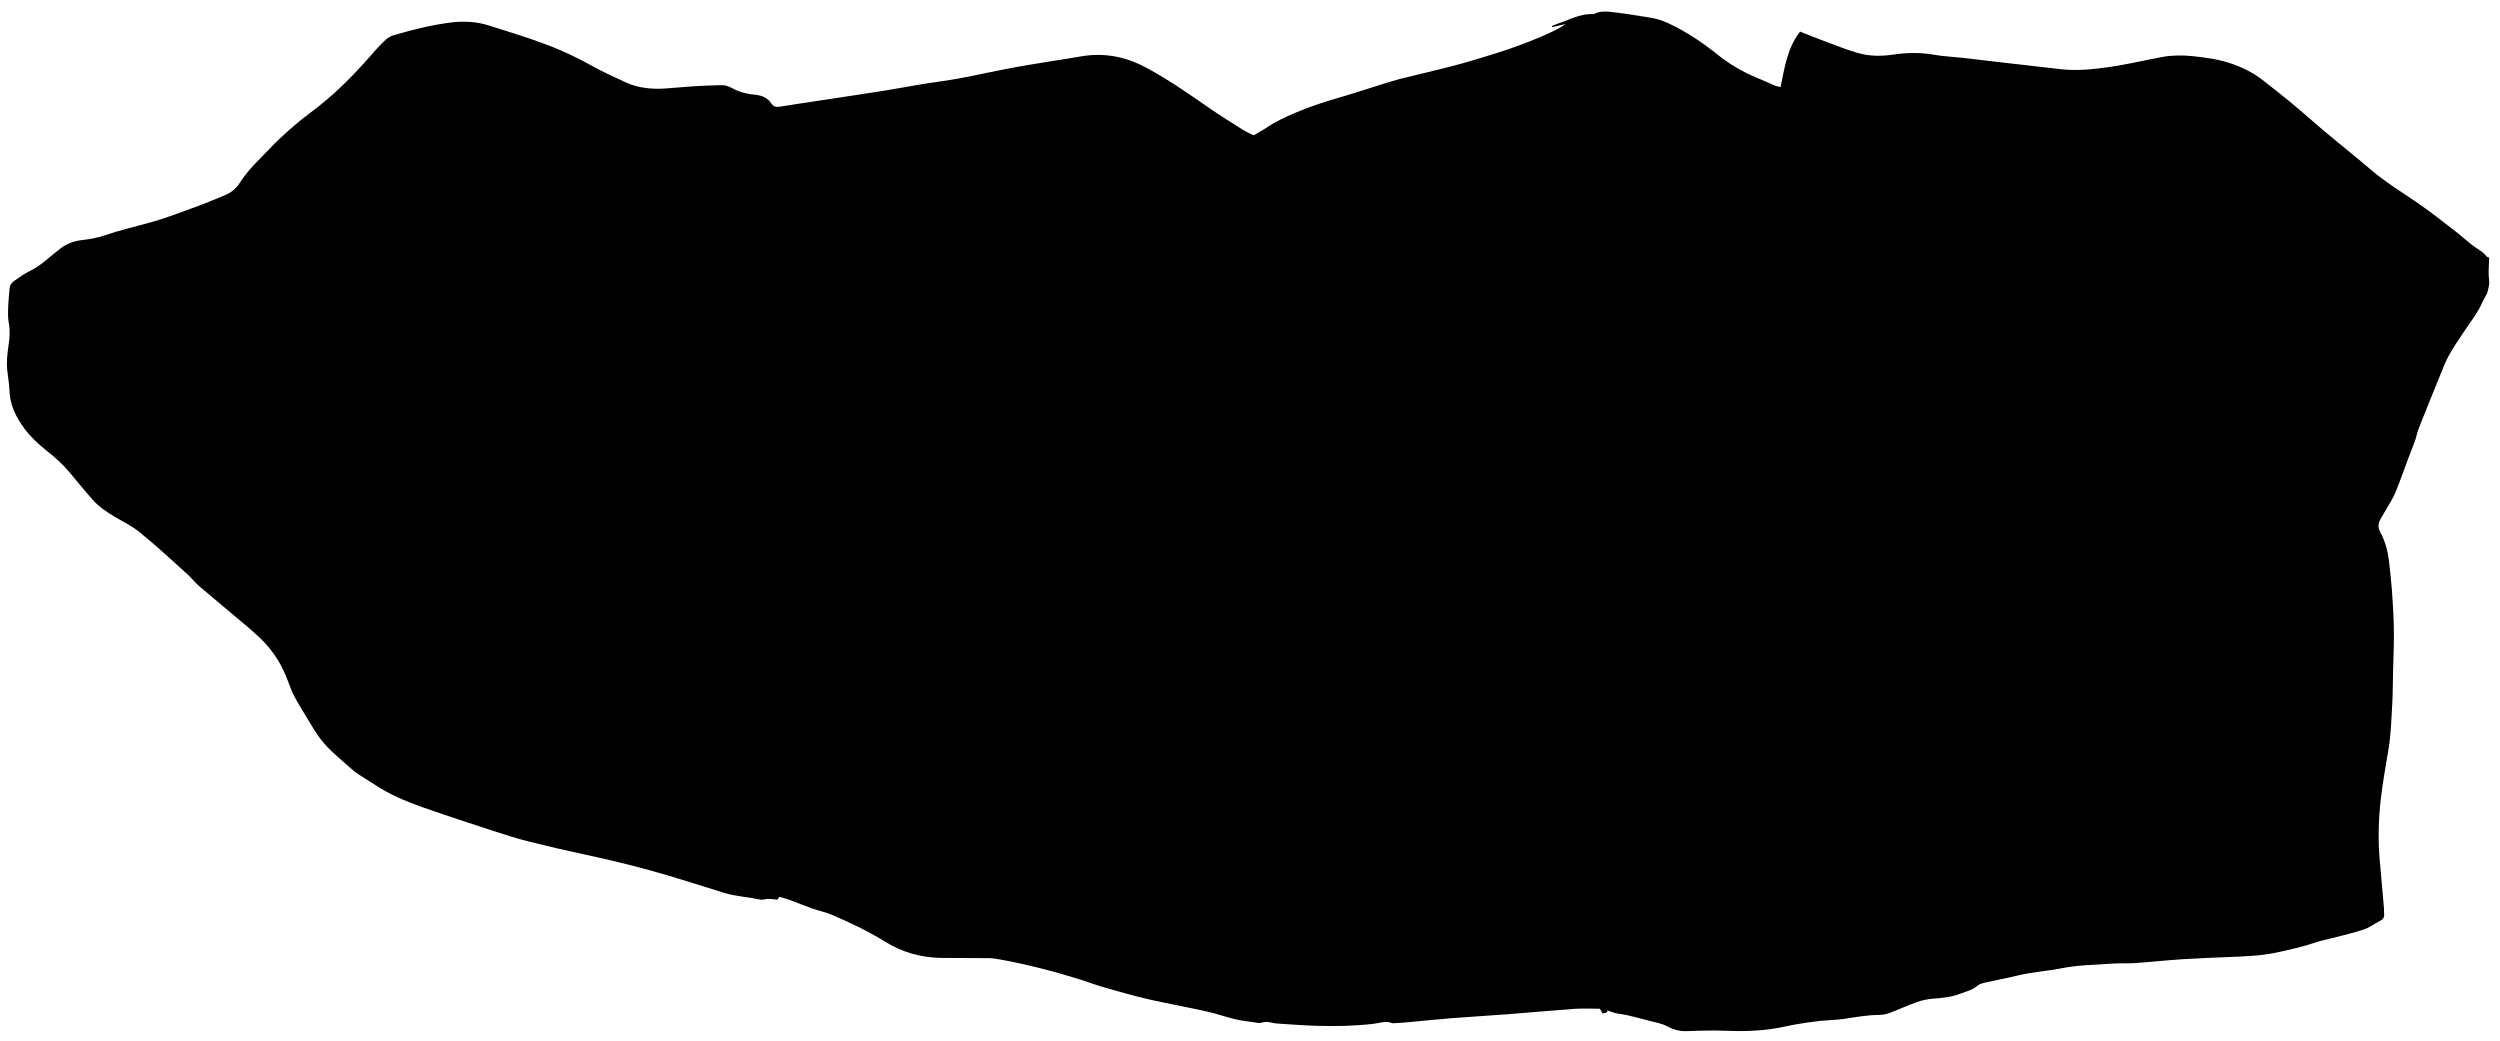 <?xml version="1.0" encoding="utf-8"?>
<!-- Generator: Adobe Illustrator 17.0.0, SVG Export Plug-In . SVG Version: 6.00 Build 0)  -->
<!DOCTYPE svg PUBLIC "-//W3C//DTD SVG 1.1//EN" "http://www.w3.org/Graphics/SVG/1.1/DTD/svg11.dtd">
<svg version="1.1" id="Layer_1" xmlns="http://www.w3.org/2000/svg" xmlns:xlink="http://www.w3.org/1999/xlink" x="0px" y="0px"
	 width="1652.307px" height="687.768px" viewBox="0 0 1652.307 687.768" enable-background="new 0 0 1652.307 687.768"
	 xml:space="preserve">
<g>
	<path d="M1062.444,667.855c-0.226,2.009-1.961,1.389-3.191,2.022c-0.673-1.138-1.266-2.142-1.878-3.175
		c-5.522,0-11.072-0.323-16.571,0.062c-14.763,1.033-29.5,2.431-44.256,3.564c-12.476,0.958-24.972,1.656-37.445,2.643
		c-9.833,0.778-19.644,1.838-29.468,2.734c-2.875,0.262-5.762,0.395-8.644,0.583c-0.24,0.016-0.516,0.081-0.719-0.007
		c-4.279-1.845-8.483-0.075-12.663,0.399c-12.83,1.454-25.69,1.721-38.565,1.274c-8.291-0.288-16.57-0.933-24.851-1.469
		c-1.433-0.093-2.865-0.37-4.27-0.682c-2.02-0.449-3.926-0.584-6.009,0.075c-1.385,0.439-3.078,0.095-4.6-0.128
		c-4.404-0.644-8.852-1.15-13.17-2.18c-6.076-1.449-11.996-3.564-18.083-4.955c-9.256-2.115-18.606-3.813-27.899-5.767
		c-5.994-1.26-12.001-2.496-17.926-4.035c-8.367-2.174-16.68-4.566-24.984-6.975c-3.459-1.003-6.821-2.336-10.251-3.441
		c-18.229-5.872-36.723-10.717-55.566-14.18c-2.71-0.498-5.474-0.929-8.219-0.964c-10.35-0.132-20.704,0.016-31.053-0.136
		c-13.276-0.196-25.745-3.659-37.005-10.652c-11.292-7.013-23.228-12.667-35.395-17.866c-4.286-1.831-8.961-2.732-13.376-4.29
		c-4.984-1.758-9.853-3.839-14.817-5.657c-2.122-0.777-4.357-1.246-6.503-1.845c-0.528,0.756-0.918,1.314-1.302,1.864
		c-2.918-0.382-5.602-0.958-8.592-0.215c-2.282,0.567-4.967-0.425-7.463-0.793c-4.213-0.621-8.43-1.233-12.622-1.977
		c-2.241-0.398-4.466-0.958-6.642-1.627c-12.286-3.779-24.515-7.749-36.839-11.398c-17.748-5.256-35.699-9.727-53.807-13.596
		c-12.81-2.737-25.583-5.68-38.286-8.879c-7.923-1.995-15.734-4.483-23.507-7.022c-15.889-5.191-31.792-10.359-47.548-15.934
		c-10.876-3.848-21.49-8.403-31.159-14.876c-3.585-2.399-7.351-4.529-10.92-6.95c-2.076-1.409-3.978-3.093-5.866-4.757
		c-4.235-3.733-8.553-7.388-12.58-11.337c-5.09-4.992-9.151-10.81-12.725-16.984c-3.309-5.715-6.958-11.24-10.117-17.034
		c-1.946-3.569-3.408-7.428-4.817-11.257c-3.625-9.848-8.959-18.69-16.221-26.177c-4.996-5.151-10.648-9.68-16.128-14.345
		c-8.7-7.406-17.555-14.63-26.227-22.069c-2.727-2.34-4.967-5.239-7.616-7.68c-6.715-6.186-13.499-12.3-20.33-18.358
		c-3.596-3.189-7.37-6.175-11.028-9.295c-5.181-4.418-11.363-7.224-17.131-10.693c-5.282-3.176-10.385-6.623-14.48-11.248
		c-5.091-5.75-9.934-11.722-14.836-17.638c-4.627-5.583-9.977-10.372-15.67-14.835c-5.496-4.308-10.547-9.117-14.693-14.764
		c-5.349-7.285-9.252-15.138-9.614-24.46c-0.172-4.429-0.948-8.834-1.447-13.25c-0.626-5.545-0.089-11.031,0.737-16.517
		c0.754-5.01,1.182-10.019,0.255-15.094c-0.952-5.212-0.419-10.487-0.145-15.733c0.119-2.273,0.494-4.532,0.606-6.805
		c0.119-2.39,1.335-4.211,3.125-5.46c3.442-2.404,6.909-4.874,10.668-6.691c3.863-1.868,7.159-4.395,10.436-7.033
		c3.278-2.64,6.454-5.413,9.813-7.944c4.341-3.27,9.417-4.819,14.741-5.394c4.684-0.506,9.246-1.368,13.715-2.892
		c10.359-3.533,21.036-5.958,31.55-8.937c10.386-2.943,20.495-6.893,30.655-10.595c5.866-2.137,11.591-4.664,17.384-7.004
		c4.254-1.719,7.672-4.405,10.146-8.331c3.414-5.418,7.639-10.185,12.13-14.731c4.569-4.625,8.974-9.417,13.662-13.916
		c4.244-4.071,8.681-7.956,13.204-11.716c4.06-3.374,8.408-6.4,12.529-9.704c3.758-3.013,7.479-6.086,11.046-9.32
		c9.107-8.258,17.495-17.217,25.543-26.506c2.666-3.077,5.461-6.072,8.465-8.811c1.454-1.326,3.429-2.314,5.339-2.864
		c6.581-1.895,13.198-3.705,19.878-5.21c5.733-1.291,11.54-2.361,17.368-3.097c8.549-1.079,17.071-0.71,25.366,1.924
		c9.972,3.167,19.983,6.226,29.87,9.642c12.738,4.4,25.095,9.669,36.897,16.289c7.649,4.291,15.66,7.966,23.641,11.628
		c8.393,3.851,17.351,4.727,26.481,4.075c6.721-0.48,13.432-1.127,20.156-1.543c5.506-0.34,11.025-0.495,16.541-0.636
		c2.539-0.065,4.787,0.637,7.142,1.921c4.528,2.469,9.543,3.899,14.739,4.361c2.887,0.257,5.645,0.813,8.042,2.519
		c0.871,0.62,1.826,1.276,2.39,2.145c2.089,3.22,3.393,3.769,6.994,3.184c8.058-1.309,16.136-2.489,24.207-3.72
		c15.064-2.298,30.138-4.536,45.188-6.917c8.287-1.311,16.526-2.928,24.807-4.284c7.834-1.282,15.734-2.192,23.535-3.641
		c11.806-2.194,23.527-4.845,35.331-7.054c9.783-1.83,19.631-3.31,29.453-4.93c5.104-0.841,10.232-1.552,15.319-2.488
		c15.682-2.885,30.25-0.007,44.225,7.572c14.303,7.757,27.602,16.987,40.922,26.245c7.394,5.139,15.073,9.873,22.695,14.676
		c2.22,1.399,4.685,2.411,6.951,3.557c2.949-1.736,5.748-3.17,8.317-4.937c5.991-4.121,12.553-7.079,19.187-9.948
		c9.907-4.284,20.158-7.519,30.515-10.503c8.511-2.452,16.91-5.296,25.371-7.924c4.471-1.389,8.929-2.852,13.465-3.996
		c12.171-3.071,24.425-5.82,36.561-9.02c9.054-2.388,18-5.201,26.948-7.974c5.397-1.672,10.761-3.485,16.041-5.492
		c9.08-3.451,18.142-6.97,26.652-11.726c0.825-0.461,1.577-1.053,3.041-2.042c-3.433,0.808-6.095,1.434-8.758,2.06
		c-0.074-0.254-0.148-0.509-0.221-0.763c1.167-0.47,2.314-1.002,3.506-1.4c6.216-2.072,12.104-5.142,18.656-6.183
		c1.298-0.206,2.623-0.257,3.937-0.341c0.592-0.038,1.31,0.24,1.767-0.005c4.357-2.328,9.029-1.587,13.519-1.087
		c7.756,0.864,15.454,2.247,23.175,3.423c4.29,0.653,8.37,1.897,12.327,3.754c11.513,5.401,22.053,12.296,31.929,20.256
		c8.212,6.62,17.178,11.95,26.955,15.935c4.002,1.631,7.912,3.487,11.896,5.164c0.956,0.402,2.042,0.496,3.472,0.825
		c2.644-12.771,4.334-25.643,12.874-36.611c5.745,2.247,11.613,4.639,17.552,6.841c6.981,2.588,13.917,5.389,21.069,7.4
		c7.461,2.099,15.19,2.07,22.897,0.939c8.94-1.311,17.851-1.505,26.841,0.069c6.372,1.115,12.89,1.384,19.334,2.106
		c7.637,0.855,15.264,1.806,22.899,2.687c13.955,1.609,27.913,3.195,41.869,4.795c10.235,1.173,20.343,0.129,30.504-1.248
		c12.145-1.646,24.029-4.528,36.044-6.781c6.689-1.254,13.429-1.298,20.126-0.628c8.961,0.896,17.92,2.146,26.467,5.134
		c7.056,2.467,13.756,5.783,19.699,10.392c6.847,5.311,13.678,10.649,20.344,16.182c7.128,5.917,13.984,12.159,21.086,18.108
		c10.144,8.496,20.522,16.716,30.581,25.309c9.743,8.323,20.678,14.897,31.159,22.149c8.007,5.541,15.675,11.579,23.397,17.522
		c4.382,3.372,8.484,7.107,12.872,10.471c3.036,2.328,6.635,3.915,8.981,7.145c0.347,0.478,1.26,0.546,1.713,0.725
		c-0.095,5.041-0.748,9.975-0.062,14.715c0.392,2.713-0.351,4.99-0.836,7.286c-0.546,2.579-2.453,4.841-3.527,7.344
		c-2.972,6.931-7.646,12.777-11.788,18.971c-3.542,5.295-7.147,10.573-10.273,16.112c-2.286,4.051-3.935,8.476-5.703,12.802
		c-4.868,11.914-9.698,23.845-14.429,35.814c-1.055,2.67-1.514,5.57-2.478,8.282c-1.445,4.07-3.126,8.056-4.648,12.099
		c-2.752,7.309-5.27,14.714-8.263,21.922c-1.598,3.849-3.967,7.381-6.022,11.036c-1.467,2.61-3.179,5.1-4.437,7.804
		c-1.112,2.39-0.78,4.895,0.505,7.279c3.18,5.897,4.914,12.281,5.718,18.873c1.618,13.263,2.621,26.564,3.116,39.939
		c0.412,11.111-0.092,22.154-0.397,33.226c-0.199,7.206-0.121,14.426-0.536,21.618c-0.568,9.841-0.83,19.77-2.425,29.463
		c-1.854,11.271-3.927,22.505-5.208,33.858c-1.462,12.957-1.794,25.958-0.71,38.966c0.909,10.908,1.929,21.807,2.877,32.712
		c0.094,1.076-0.092,2.185,0.076,3.244c0.429,2.714-0.834,4.194-3.18,5.34c-3.45,1.685-6.586,4.191-10.175,5.378
		c-6.812,2.253-13.847,3.833-20.797,5.664c-3.593,0.947-7.28,1.601-10.788,2.791c-8.668,2.942-17.536,4.979-26.484,6.86
		c-10.434,2.193-20.983,2.444-31.544,2.909c-10.335,0.455-20.677,0.816-30.999,1.49c-10.18,0.664-20.33,1.778-30.508,2.479
		c-5.276,0.363-10.599,0.036-15.874,0.41c-10.913,0.773-21.994,0.876-32.656,3.008c-9.765,1.953-19.72,2.48-29.39,4.864
		c-6.877,1.695-13.865,2.936-20.771,4.521c-1.959,0.449-4.204,0.945-5.62,2.204c-3.322,2.953-7.486,3.774-11.371,5.27
		c-5.89,2.267-12.098,2.867-18.367,3.315c-3.538,0.253-7.133,1.095-10.484,2.287c-5.992,2.131-11.775,4.843-17.737,7.067
		c-2.212,0.825-4.679,1.328-7.033,1.343c-7.741,0.048-15.303,1.408-22.905,2.575c-2.848,0.437-5.738,0.661-8.618,0.819
		c-10.818,0.593-21.453,2.288-32.049,4.551c-9.648,2.06-19.5,2.757-29.371,2.732c-5.408-0.014-10.815-0.396-16.223-0.39
		c-6.132,0.008-12.266,0.213-18.395,0.431c-4.609,0.164-8.756-1.189-12.765-3.321c-1.568-0.834-3.285-1.504-5.014-1.897
		c-9.247-2.1-18.262-5.185-27.709-6.465C1066.786,669.547,1064.776,668.59,1062.444,667.855z"/>
</g>
</svg>
